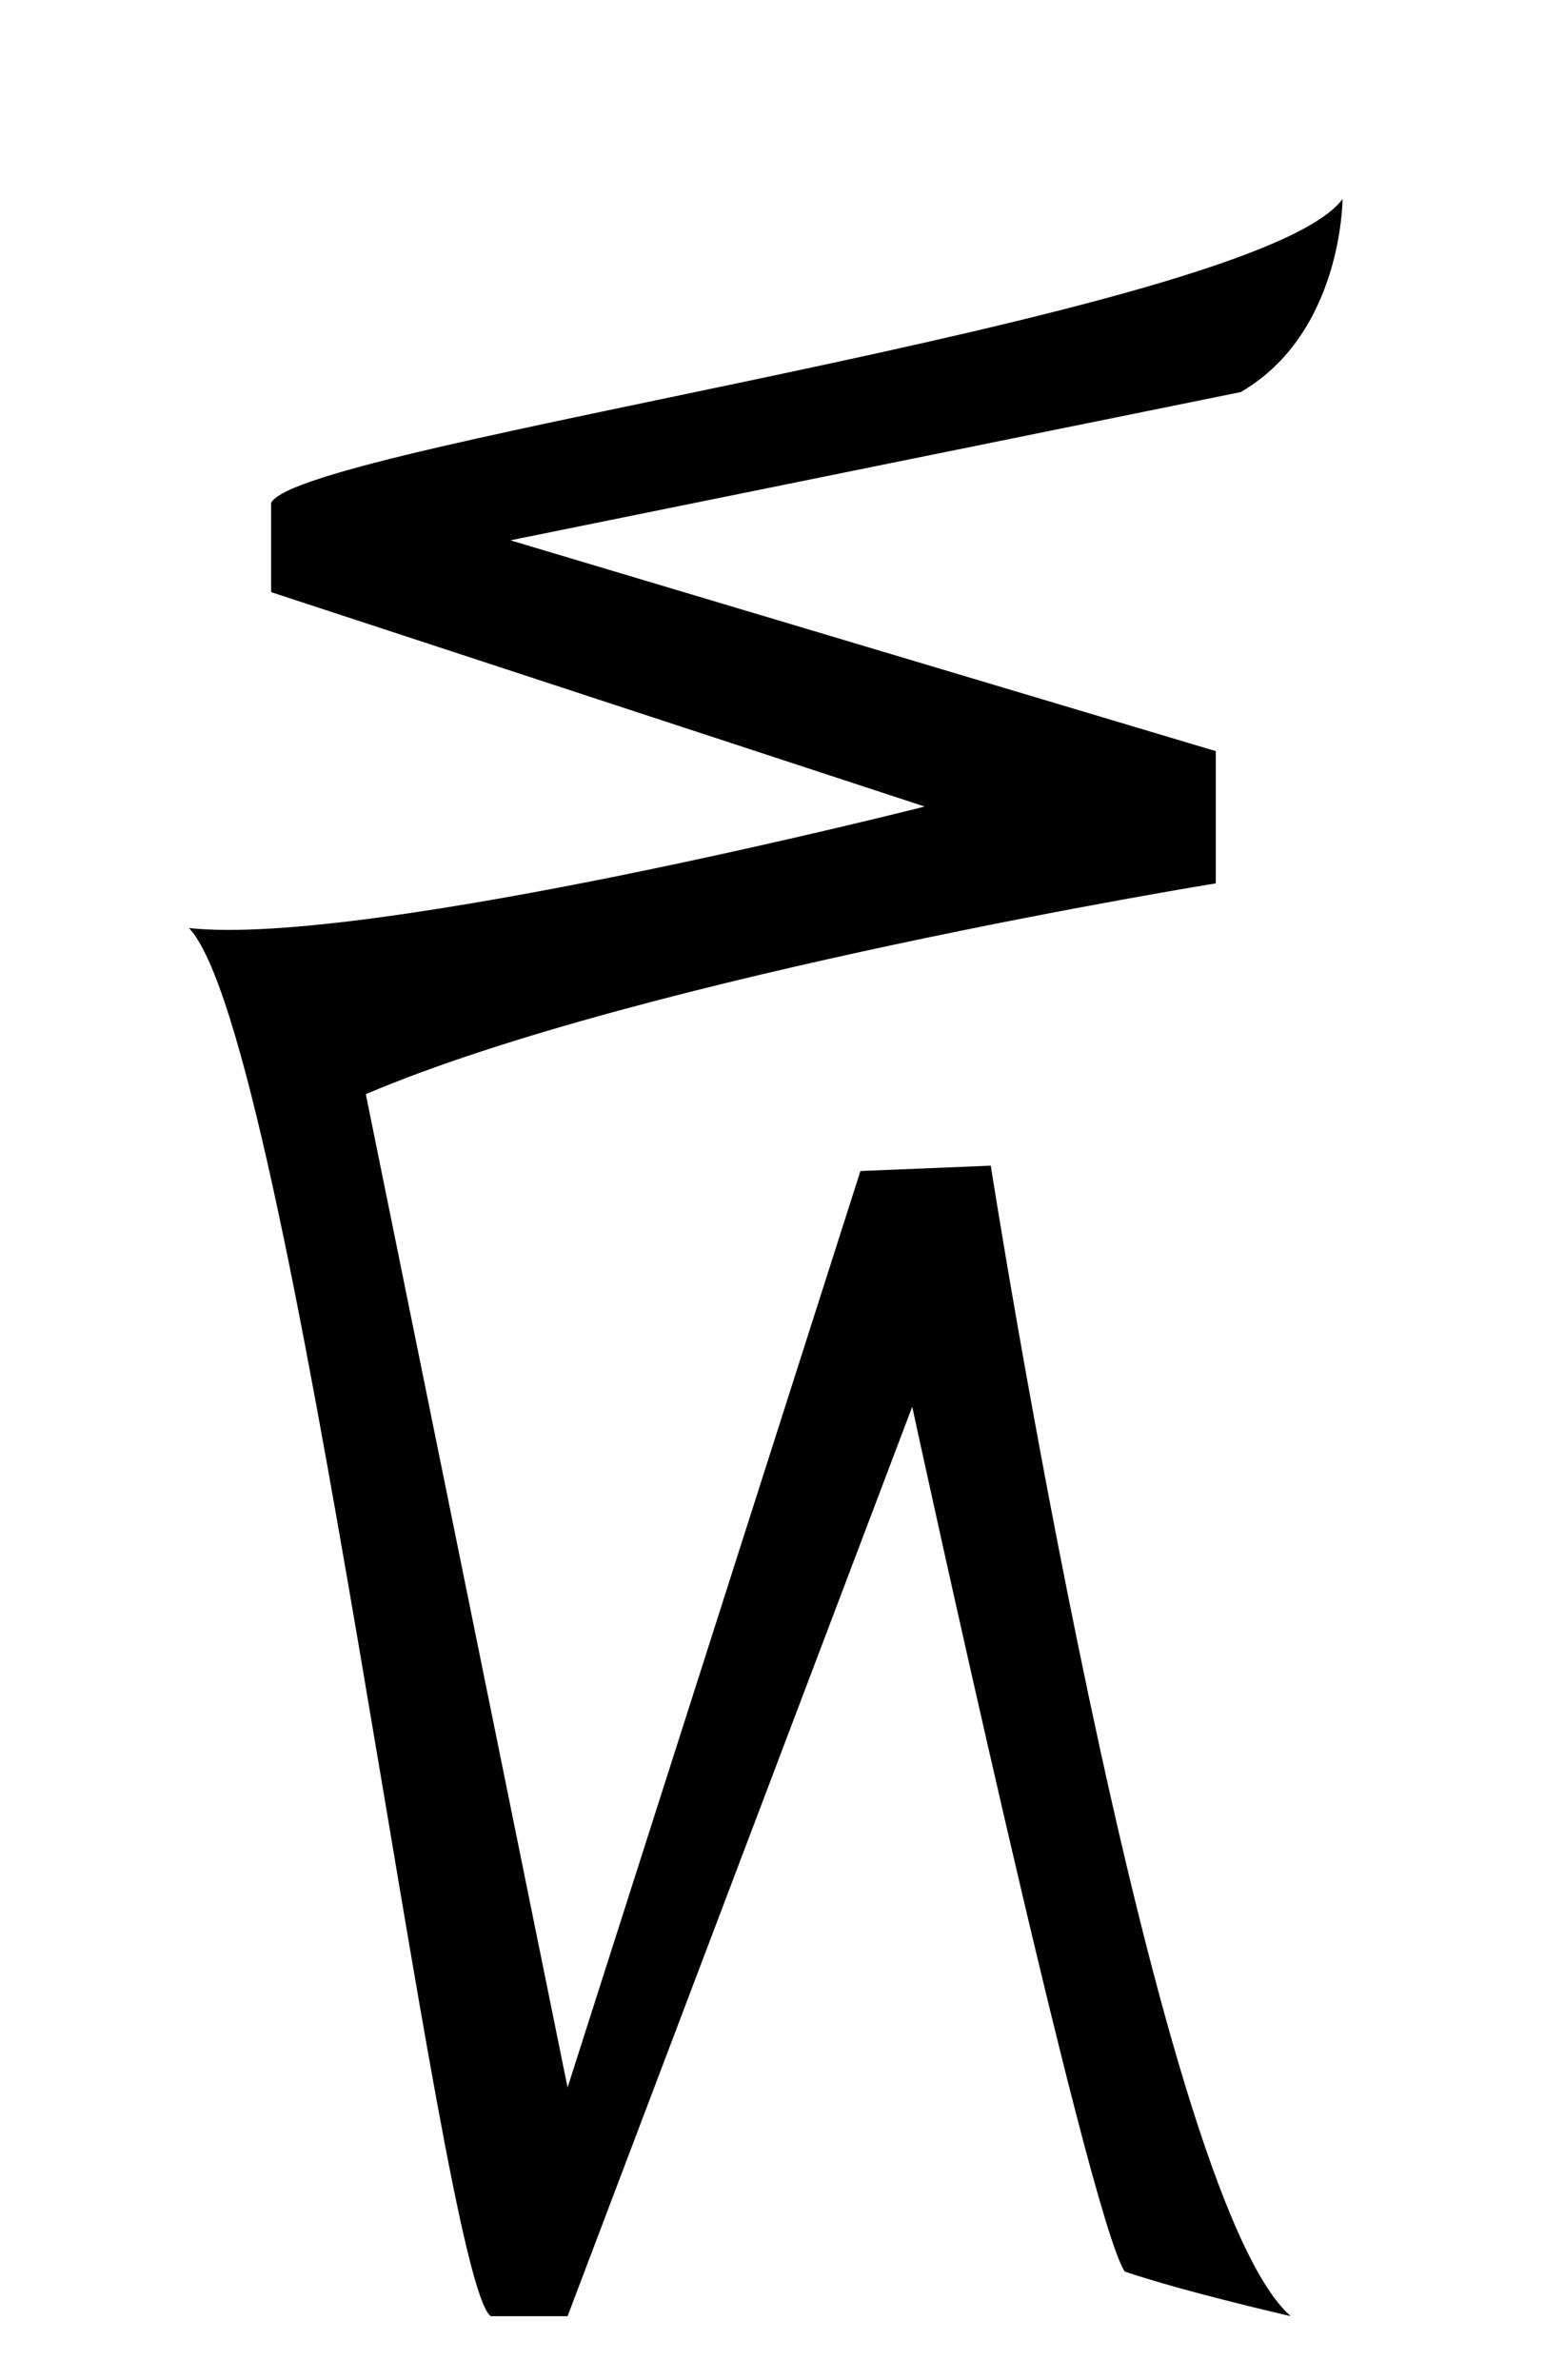 <svg width="250" height="380" viewBox="0 0 250 380" fill="none" xmlns="http://www.w3.org/2000/svg">
<path d="M30.189 148.176C46.732 165.575 70.128 363.814 78.4 369.811H90.667L145.721 224.614C145.721 224.614 173.675 353.55 179.663 362.677C188.79 365.816 206.189 369.811 206.189 369.811C183.94 350.41 158.269 186.114 158.269 186.114L137.449 186.969L90.667 333.294L58.435 174.703C102.641 155.875 194.214 141.042 194.214 141.042V119.93L81.54 86.27L198.199 62.602C214.46 53.183 214.46 31.79 214.46 31.79C200.483 50.617 48.161 70.874 43.311 80.282V94.542L147.713 128.776C147.713 128.776 58.999 151.306 30.189 148.177V148.176Z" fill="black"/>
</svg>

